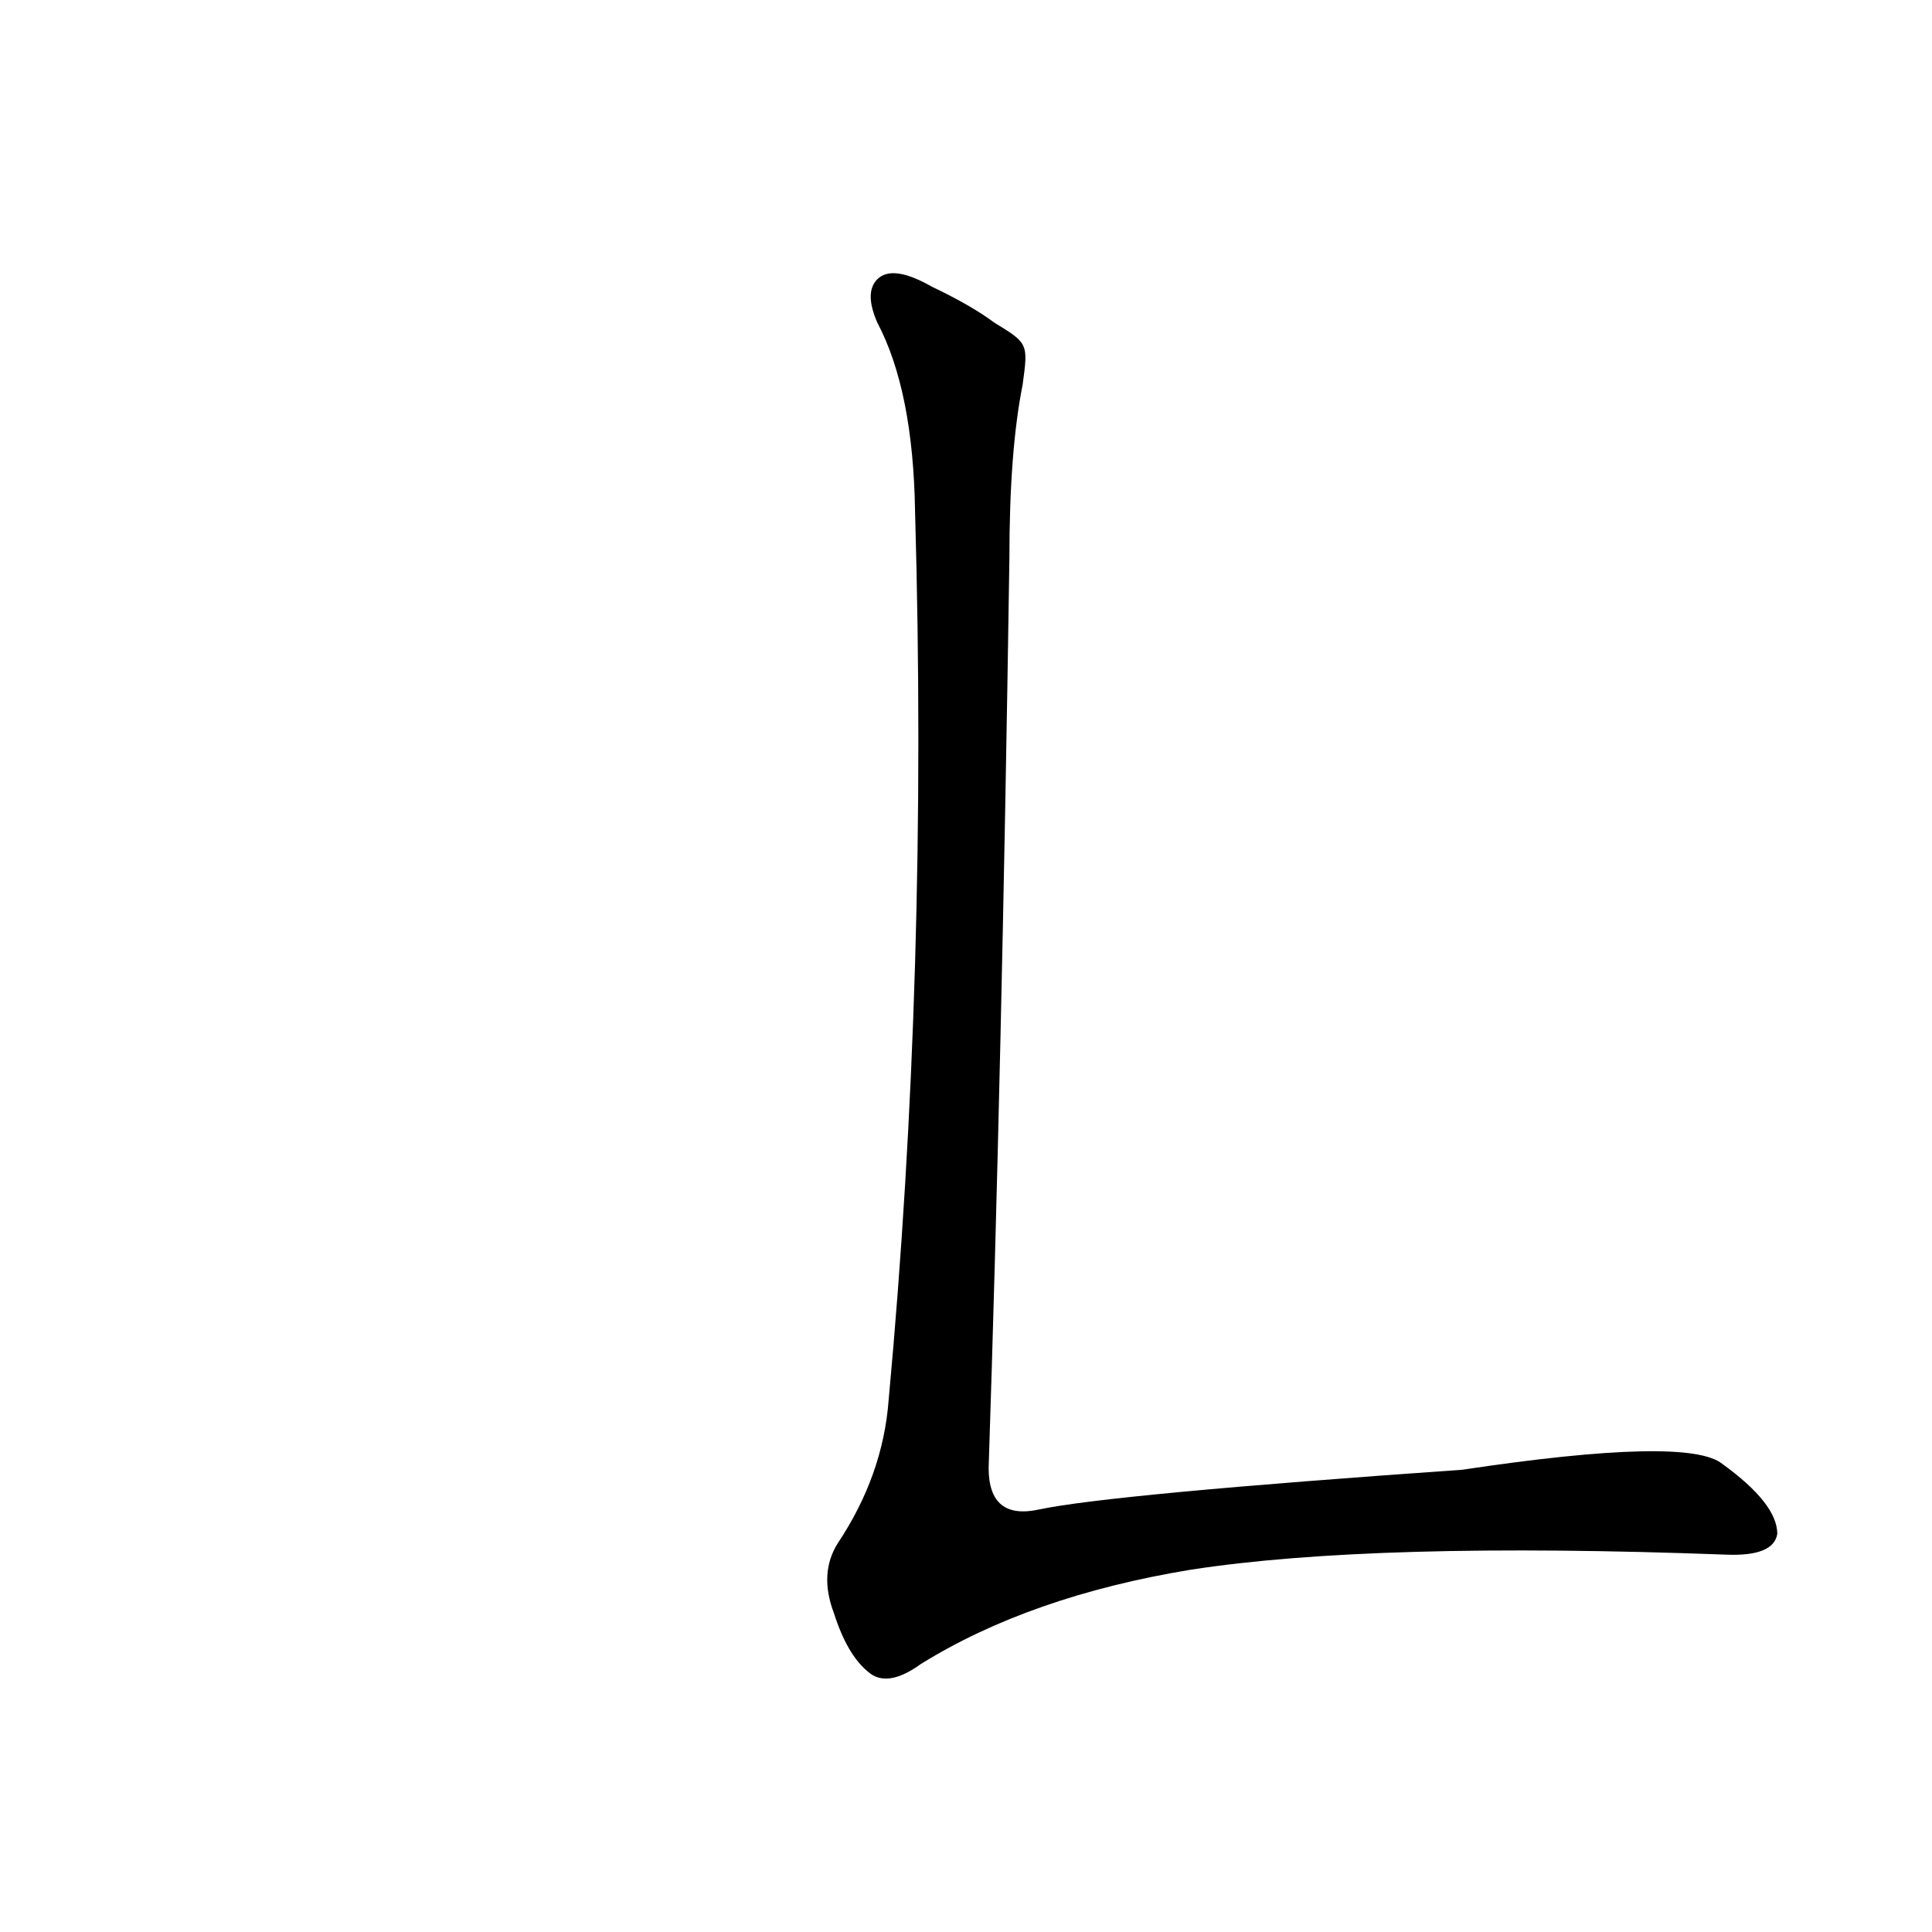 <?xml version='1.0' encoding='utf-8'?>
<svg xmlns="http://www.w3.org/2000/svg" version="1.1" viewBox="0 0 1024 1024"><g transform="scale(1, -1) translate(0, -900)"><path d="M 527 729 Q 515 738 494 748 Q 473 760 465 752 Q 458 745 465 729 Q 484 693 485 629 Q 492 385 471 158 Q 468 118 444 82 Q 434 66 442 45 Q 449 23 460 14 Q 470 5 488 18 Q 546 54 631 68 Q 728 83 915 76 Q 940 75 942 87 Q 942 103 913 124 Q 895 139 775 121 Q 589 108 551 100 Q 524 94 524 122 Q 531 335 535 604 Q 535 661 542 696 C 545 718 545 718 527 729 Z" fill="black" /></g></svg>